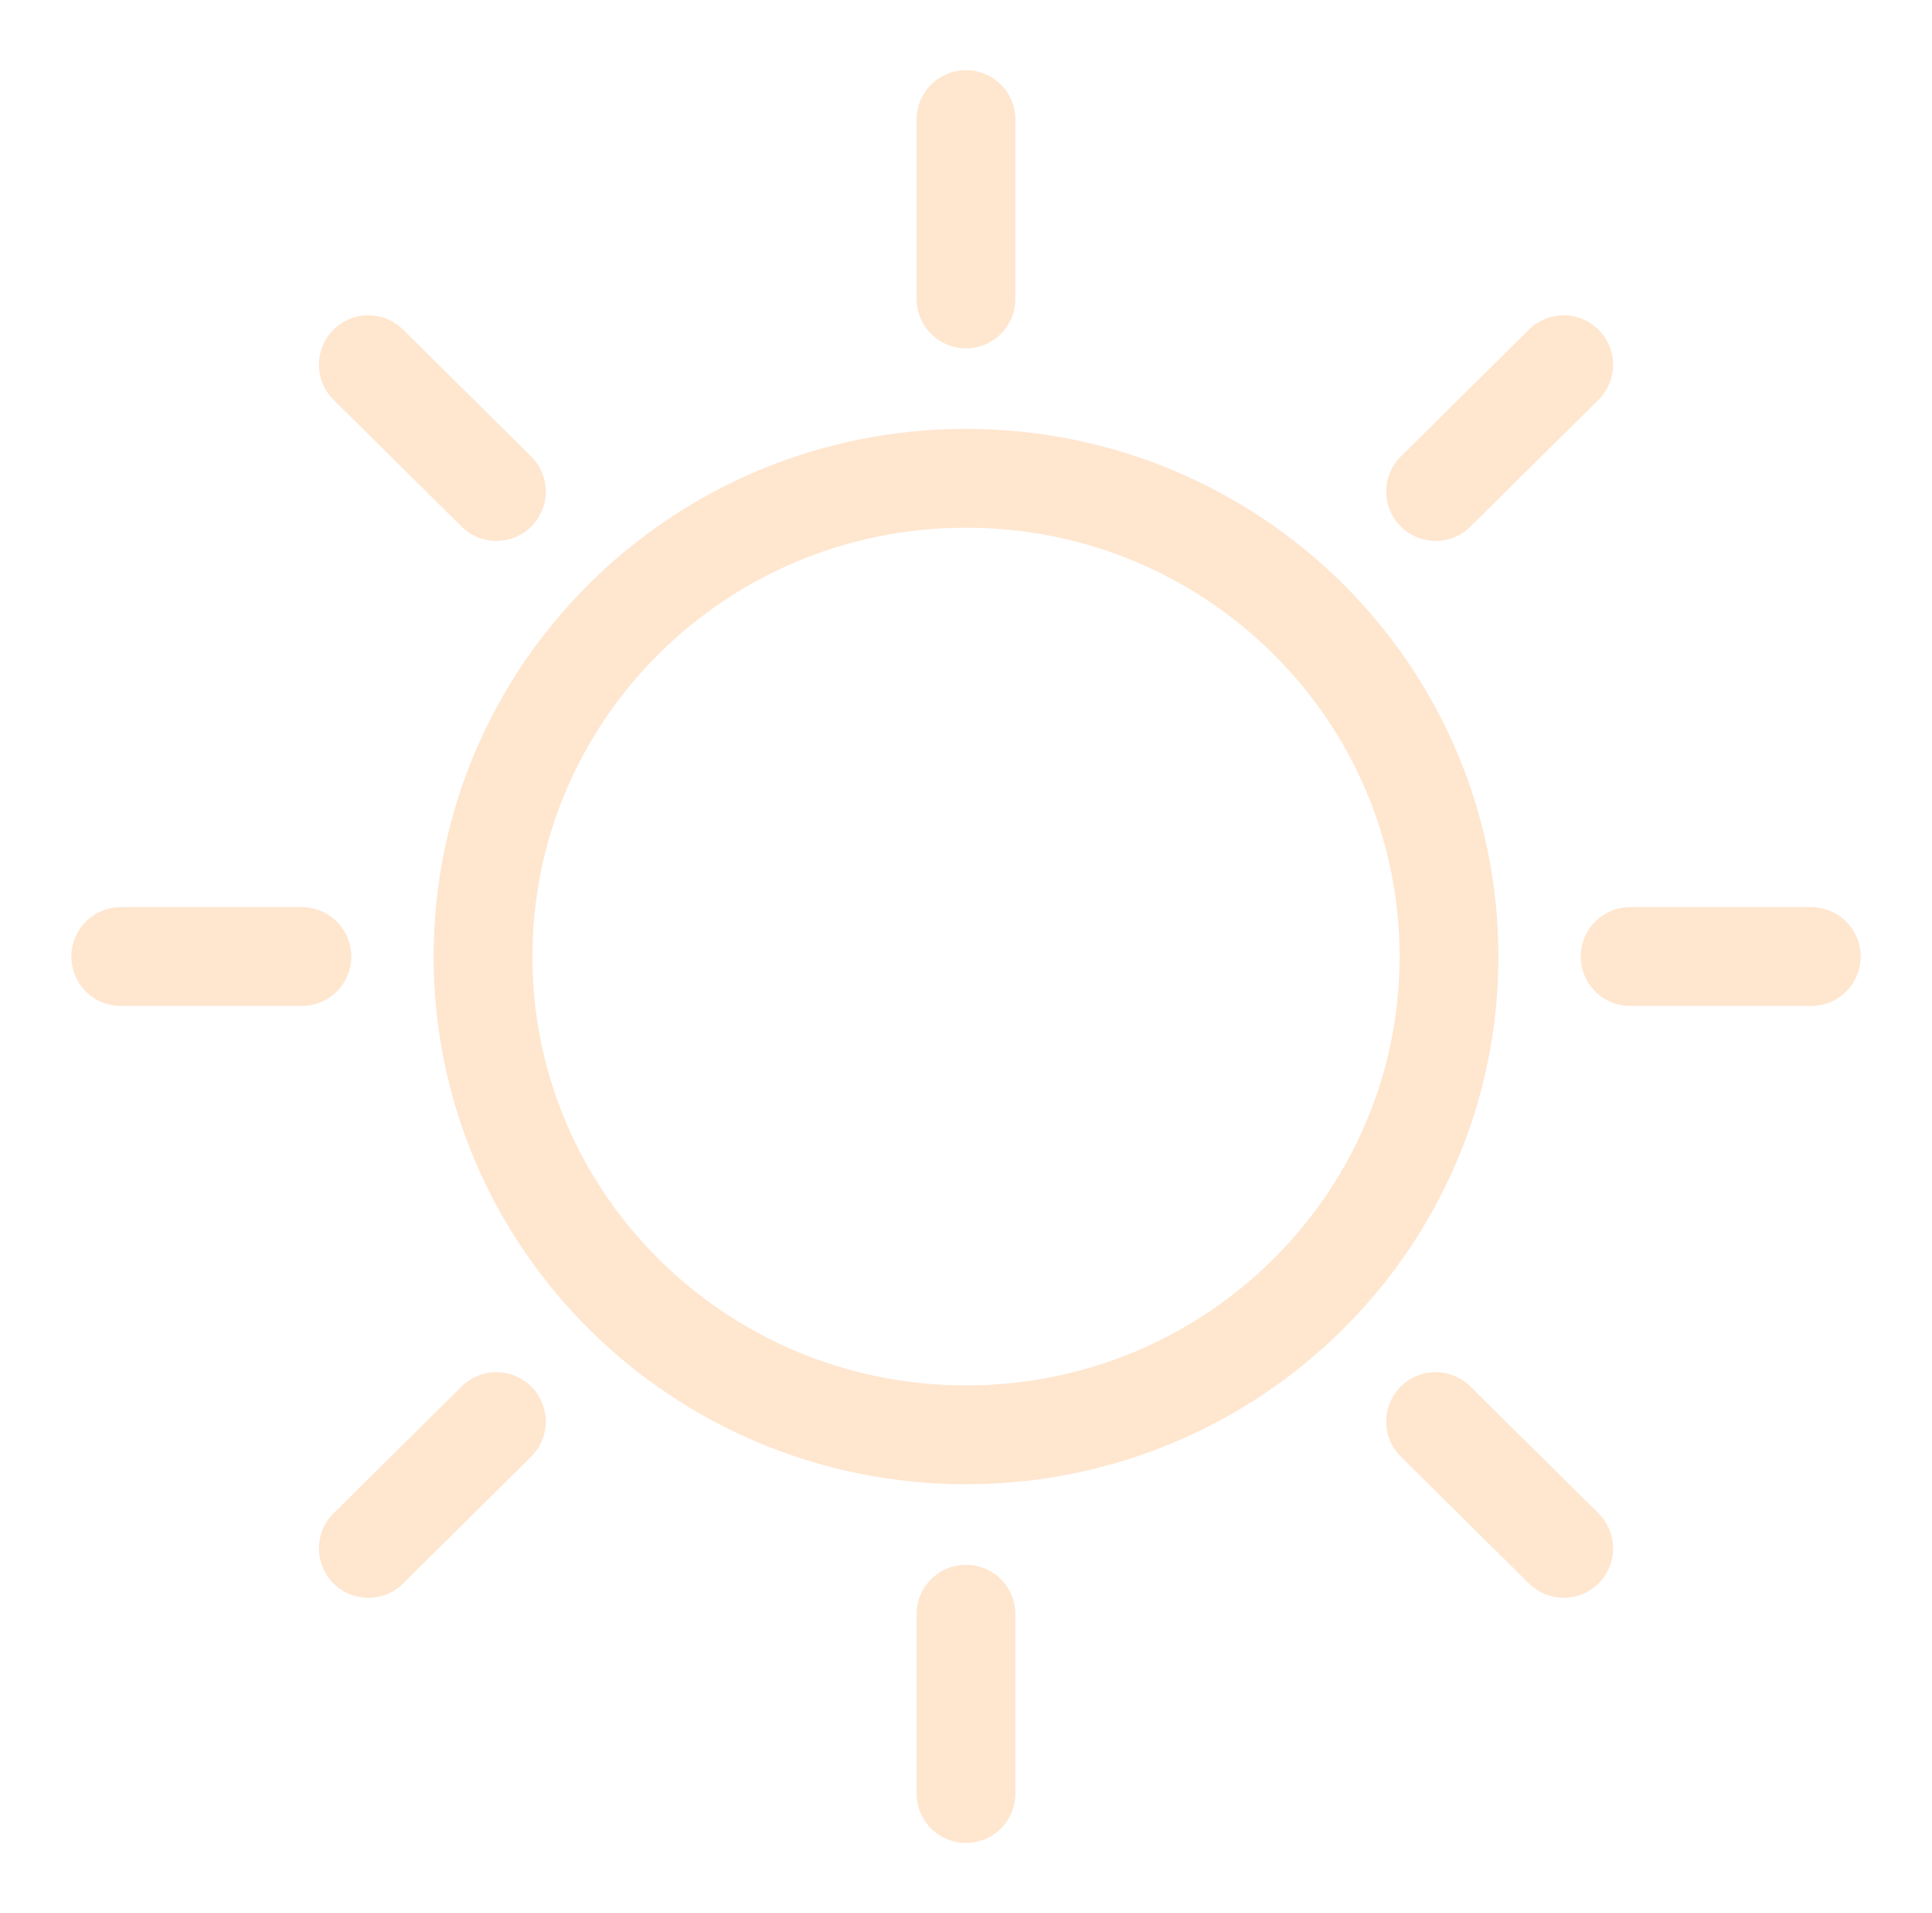 <svg width="704" height="697" viewBox="0 0 704 697" fill="none" xmlns="http://www.w3.org/2000/svg">
<path d="M352 522.75C449.202 522.75 528 444.736 528 348.5C528 252.264 449.202 174.25 352 174.25C254.798 174.25 176 252.264 176 348.5C176 444.736 254.798 522.75 352 522.75Z" stroke="#FF7A00" stroke-opacity="0.19" stroke-width="36"/>
<path d="M352 43.562V108.906M569.789 132.877L523.12 179.082M660 348.5H594M569.789 564.123L523.12 517.918M352 653.438V588.094M134.211 564.123L180.88 517.918M44 348.5H110M134.211 132.877L180.88 179.082" stroke="#FF7A00" stroke-opacity="0.19" stroke-width="36" stroke-linecap="round"/>
</svg>

